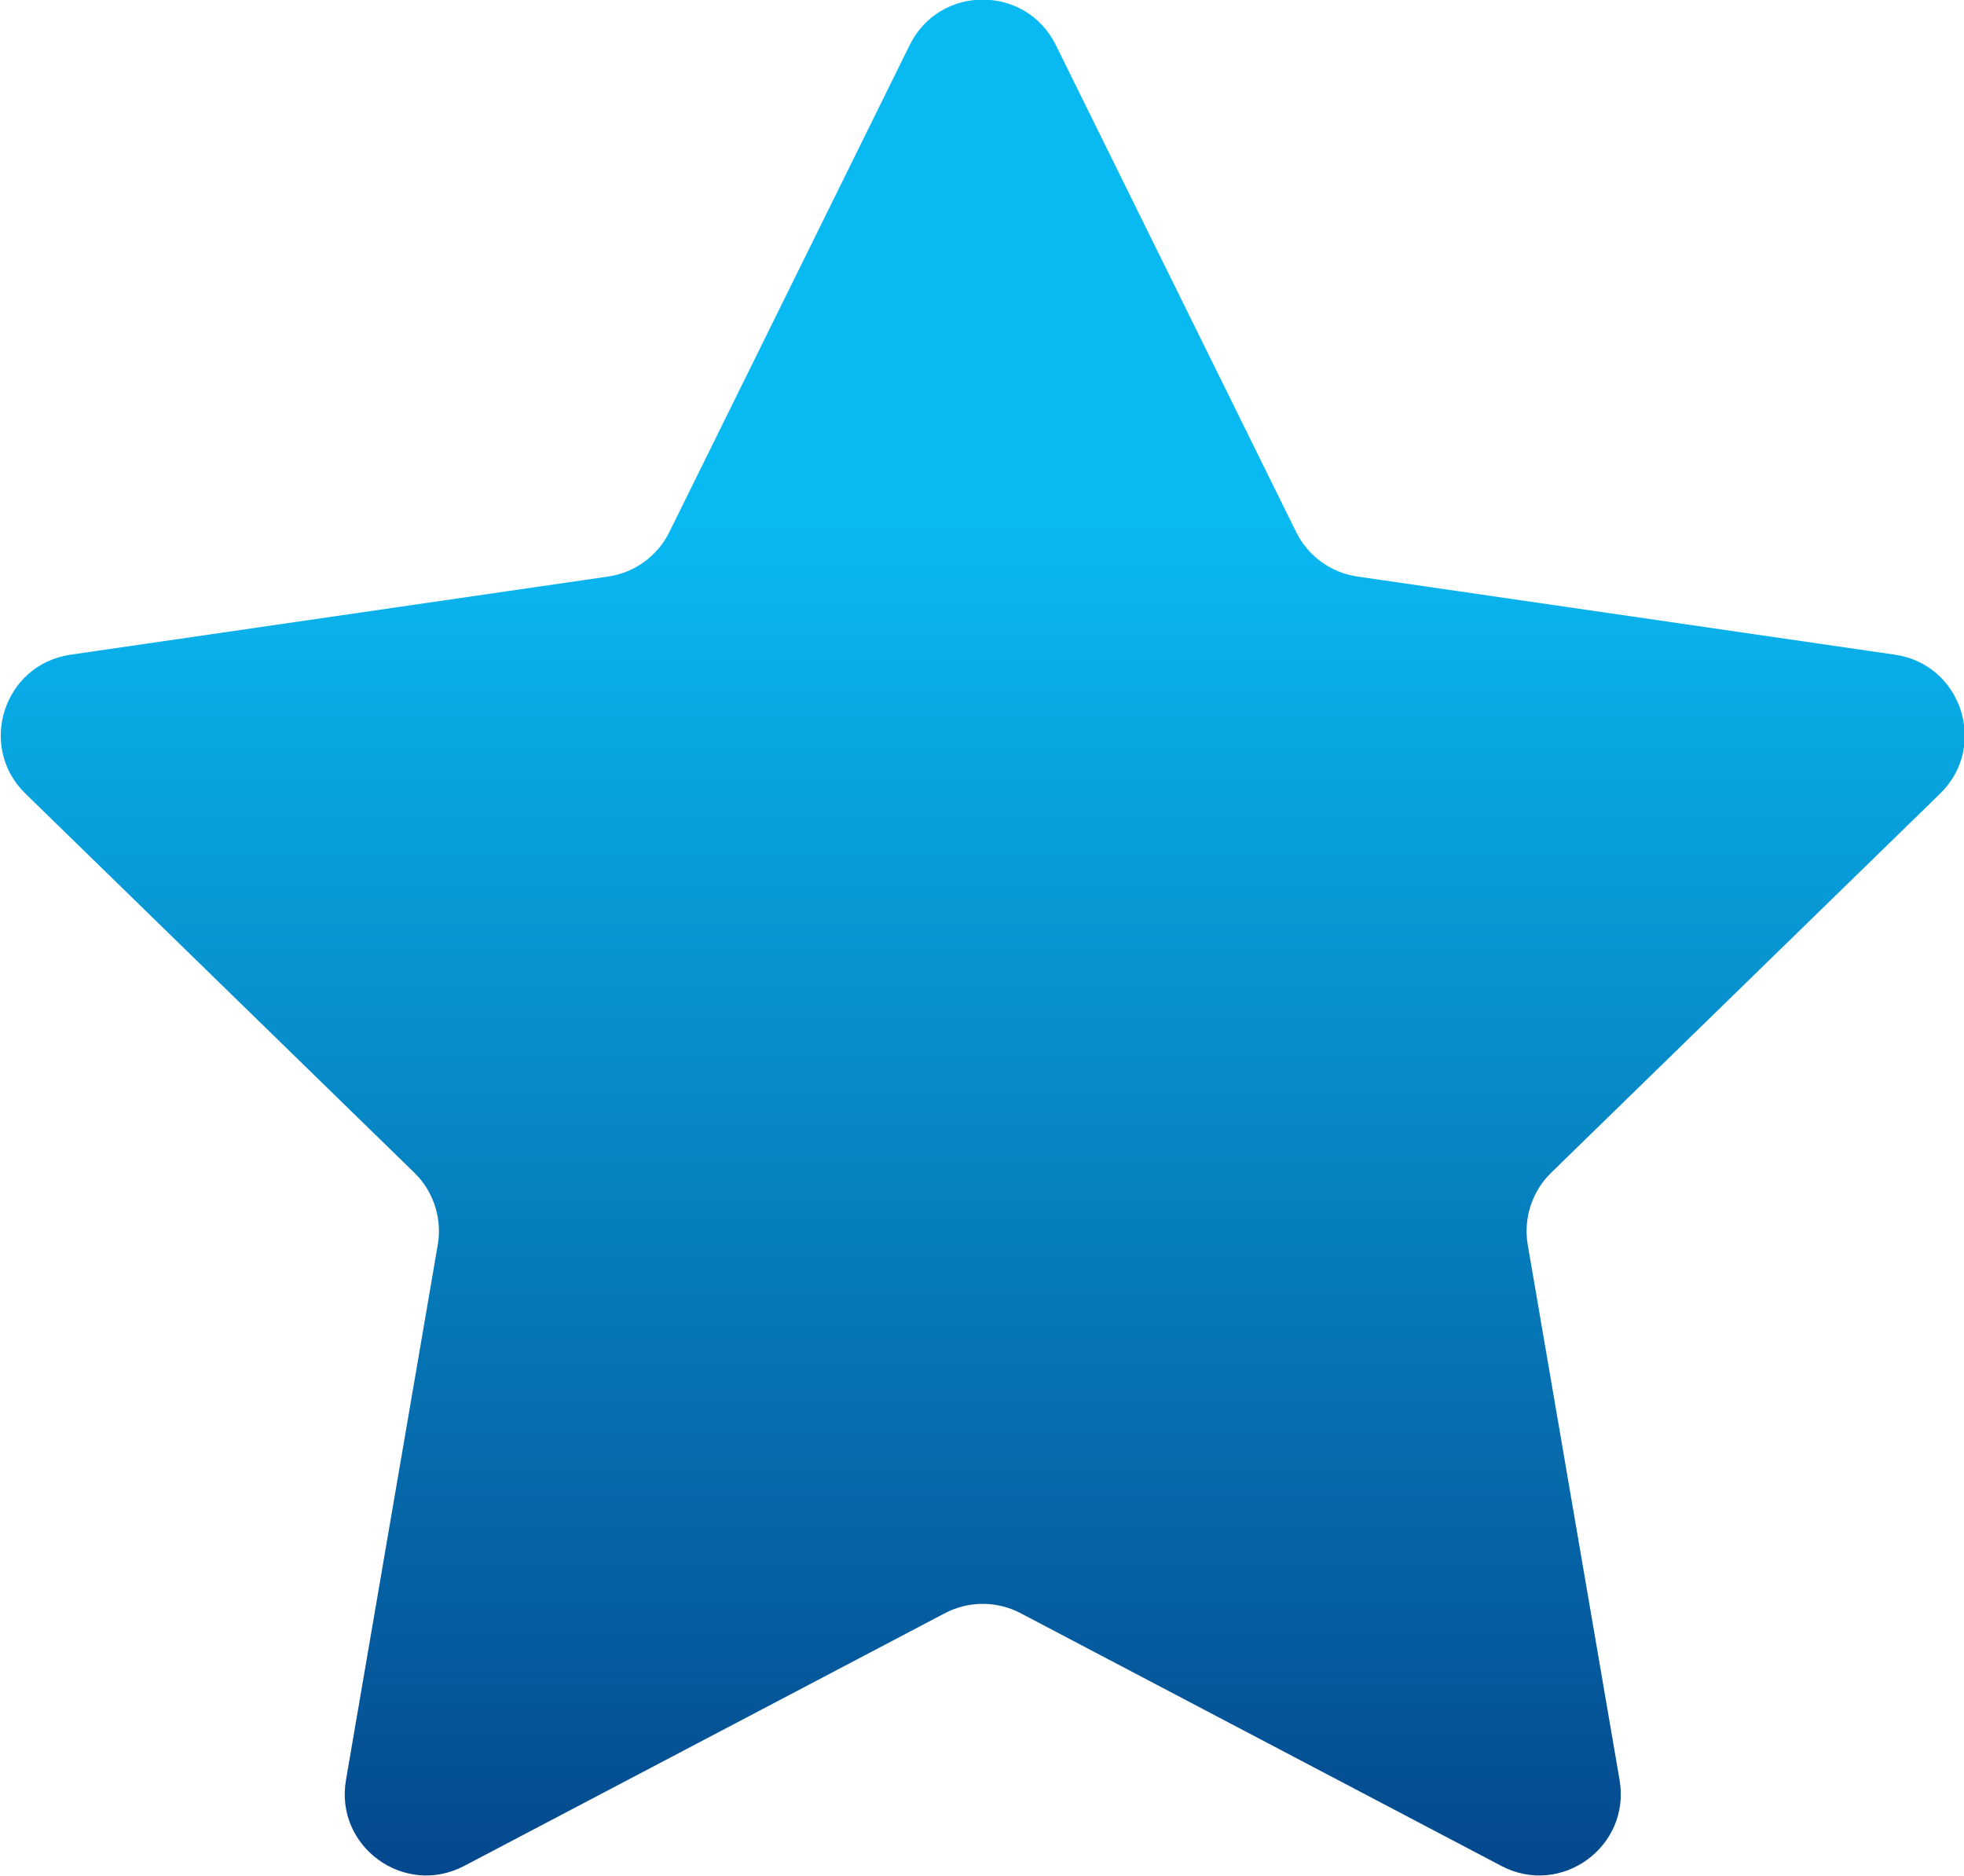<?xml version="1.0" encoding="UTF-8" standalone="no"?>
<svg
   xmlns:dc="http://purl.org/dc/elements/1.1/"
   xmlns:cc="http://creativecommons.org/ns#"
   xmlns:rdf="http://www.w3.org/1999/02/22-rdf-syntax-ns#"
   xmlns:svg="http://www.w3.org/2000/svg"
   xmlns="http://www.w3.org/2000/svg"
   xmlns:sodipodi="http://sodipodi.sourceforge.net/DTD/sodipodi-0.dtd"
   xmlns:inkscape="http://www.inkscape.org/namespaces/inkscape"
   width="100%"
   height="100%"
   viewBox="0 0 136.201 130.089"
   version="1.1"
   id="svg2091"
   inkscape:version="1.0.1 (0767f8302a, 2020-10-17)"
   sodipodi:docname="wisdom.svg">
  <defs
     id="defs2085">
    <linearGradient
       x1="0"
       y1="0"
       x2="1"
       y2="0"
       gradientUnits="userSpaceOnUse"
       gradientTransform="matrix(0,-48.66,-48.66,0,873.927,421.04)"
       spreadMethod="pad"
       id="linearGradient1049">
      <stop
         style="stop-opacity:1;stop-color:#a4aec4"
         offset="0"
         id="stop1045" />
      <stop
         style="stop-opacity:1;stop-color:#dca8a9"
         offset="1"
         id="stop1047" />
    </linearGradient>
    <linearGradient
       x1="0"
       y1="0"
       x2="1"
       y2="0"
       gradientUnits="userSpaceOnUse"
       gradientTransform="matrix(0,-49.577,-49.577,0,1118.729,569.957)"
       spreadMethod="pad"
       id="linearGradient1439">
      <stop
         style="stop-opacity:1;stop-color:#09b9f2"
         offset="0"
         id="stop1431" />
      <stop
         style="stop-opacity:1;stop-color:#09b9f2"
         offset="0.081"
         id="stop1433" />
      <stop
         style="stop-opacity:1;stop-color:#09b9f2"
         offset="0.283"
         id="stop1435" />
      <stop
         style="stop-opacity:1;stop-color:#04468b"
         offset="1"
         id="stop1437" />
    </linearGradient>
  </defs>
  <sodipodi:namedview
     id="base"
     pagecolor="#ffffff"
     bordercolor="#666666"
     borderopacity="1.0"
     inkscape:pageopacity="0.0"
     inkscape:pageshadow="2"
     inkscape:zoom="1.4"
     inkscape:cx="123.24819"
     inkscape:cy="181.92836"
     inkscape:document-units="mm"
     inkscape:current-layer="layer1"
     inkscape:document-rotation="0"
     showgrid="false"
     fit-margin-top="0"
     fit-margin-left="0"
     fit-margin-right="0"
     fit-margin-bottom="0"
     inkscape:window-width="1647"
     inkscape:window-height="1212"
     inkscape:window-x="817"
     inkscape:window-y="141"
     inkscape:window-maximized="0" />
  <g
     inkscape:label="Layer 1"
     inkscape:groupmode="layer"
     id="layer1"
     transform="translate(-19.169,-4.098)">
    <g
       id="g1419"
       transform="matrix(2.624,0,0,-2.624,-2848.224,1499.638)">
      <g
         id="g1421">
        <g
           id="g1427">
          <g
             id="g1429">
            <path
               d="m 1116.799,568.757 -6.352,-12.871 c -0.314,-0.636 -0.92,-1.076 -1.621,-1.177 v 0 l -14.205,-2.065 c -1.765,-0.256 -2.47,-2.426 -1.192,-3.672 v 0 l 10.278,-10.019 c 0.507,-0.494 0.739,-1.207 0.619,-1.905 v 0 l -2.426,-14.146 c -0.302,-1.759 1.544,-3.101 3.124,-2.27 v 0 l 12.704,6.679 c 0.626,0.33 1.376,0.33 2.003,0 v 0 l 12.705,-6.679 c 1.579,-0.831 3.425,0.511 3.124,2.27 v 0 l -2.427,14.146 c -0.119,0.698 0.112,1.411 0.619,1.905 v 0 l 10.279,10.019 c 1.277,1.246 0.572,3.416 -1.194,3.672 v 0 l -14.204,2.065 c -0.701,0.101 -1.307,0.541 -1.621,1.177 v 0 l -6.352,12.871 c -0.395,0.8 -1.163,1.2 -1.931,1.2 v 0 c -0.767,0 -1.535,-0.4 -1.93,-1.2"
               style="fill:url(#linearGradient1439);stroke:none"
               id="path1441" />
          </g>
        </g>
      </g>
    </g>
  </g>
</svg>
